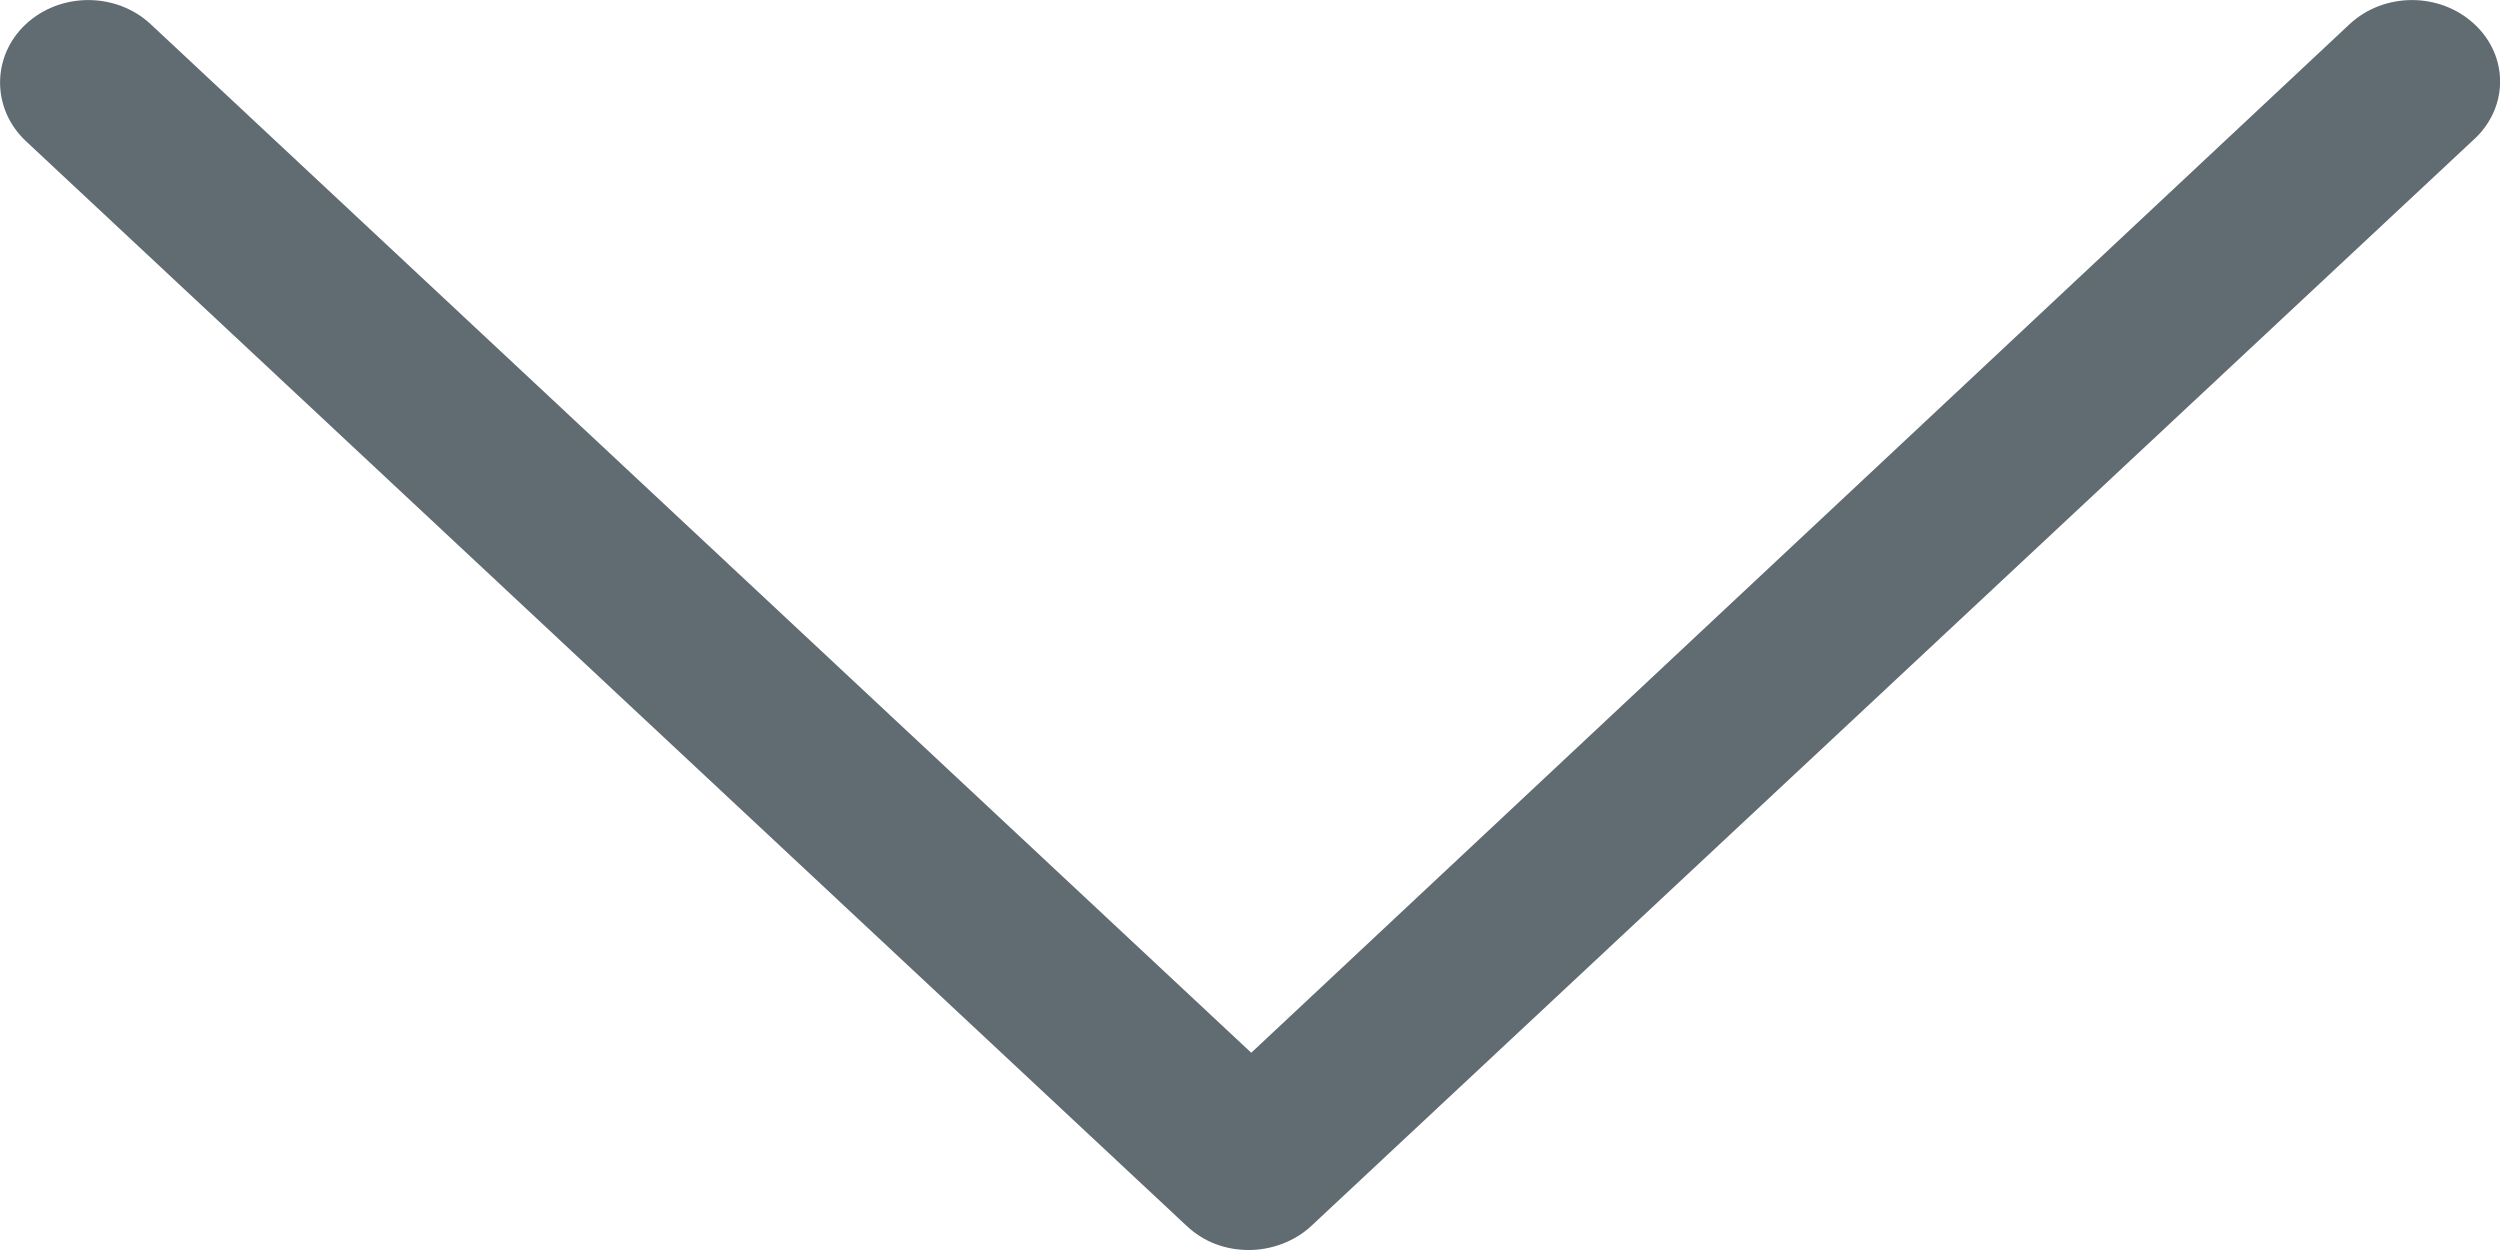 <?xml version="1.0" encoding="UTF-8"?>
<svg width="10px" height="5px" viewBox="0 0 10 5" version="1.1" xmlns="http://www.w3.org/2000/svg" xmlns:xlink="http://www.w3.org/1999/xlink">
    <!-- Generator: Sketch 46.2 (44496) - http://www.bohemiancoding.com/sketch -->
    <title>arrow</title>
    <desc>Created with Sketch.</desc>
    <defs></defs>
    <g id="Page-1" stroke="none" stroke-width="1" fill="none" fill-rule="evenodd">
        <g id="10.Popup" transform="translate(-940, -408)" fill-rule="nonzero" fill="#606B72">
            <path d="M949.898,408.097 C949.76,407.968 949.536,407.968 949.398,408.097 L945.005,412.211 L940.603,408.097 C940.465,407.968 940.241,407.968 940.103,408.097 C939.966,408.225 939.966,408.435 940.103,408.564 L944.746,412.903 C944.815,412.968 944.901,413 944.996,413 C945.082,413 945.177,412.968 945.246,412.903 L949.889,408.564 C950.036,408.435 950.036,408.225 949.898,408.097 Z" id="arrow"></path>
        </g>
    </g>
</svg>